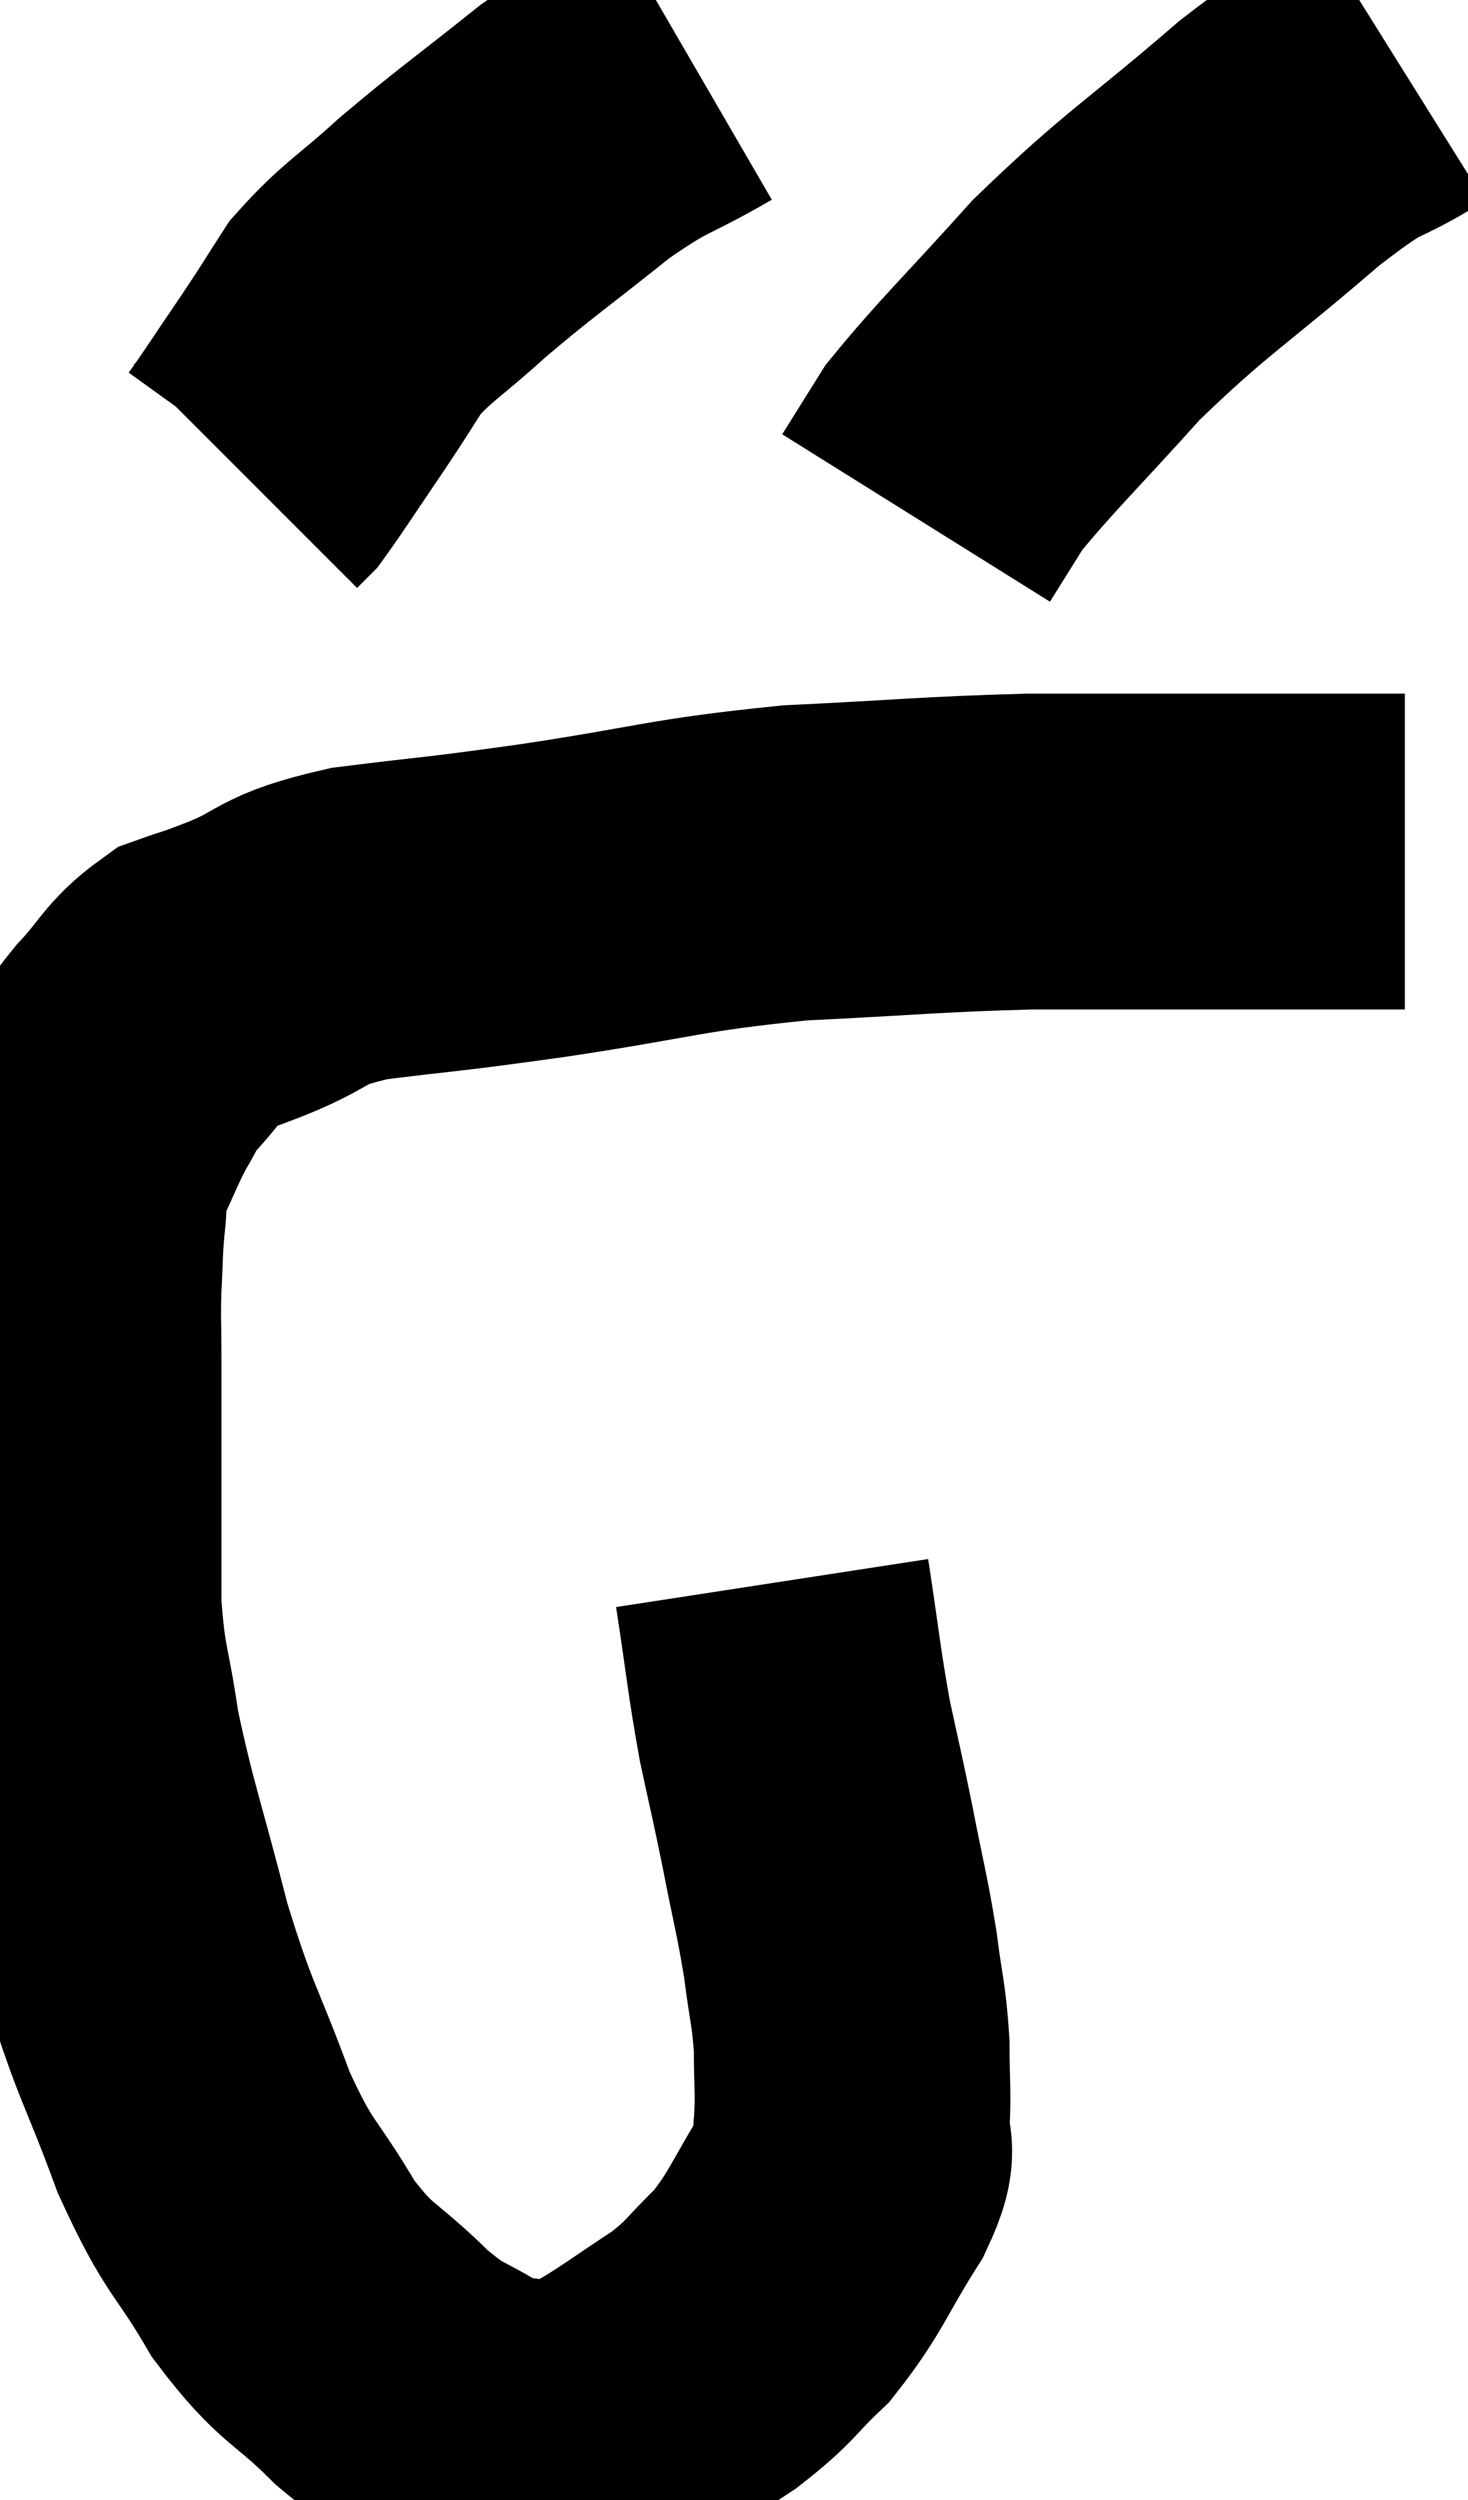 <svg xmlns="http://www.w3.org/2000/svg" viewBox="6.133 2.72 23.247 39.58" width="23.247" height="39.58"><path d="M 18.36 27.78 C 18.54 28.95, 18.54 29.115, 18.72 30.12 C 18.9 30.96, 18.9 30.915, 19.08 31.8 C 19.26 32.73, 19.305 32.835, 19.44 33.66 C 19.53 34.38, 19.575 34.425, 19.62 35.1 C 19.62 35.73, 19.65 35.82, 19.62 36.36 C 19.56 36.81, 19.815 36.585, 19.5 37.26 C 18.93 38.16, 18.915 38.355, 18.36 39.06 C 17.82 39.57, 17.895 39.6, 17.28 40.08 C 16.59 40.53, 16.41 40.68, 15.9 40.98 C 15.57 41.13, 15.63 41.205, 15.24 41.28 C 14.79 41.28, 14.76 41.325, 14.34 41.28 C 13.95 41.19, 14.1 41.37, 13.56 41.1 C 12.87 40.65, 12.915 40.815, 12.18 40.2 C 11.4 39.42, 11.325 39.57, 10.62 38.64 C 9.99 37.56, 9.945 37.755, 9.36 36.48 C 8.82 35.01, 8.76 35.1, 8.28 33.54 C 7.86 31.89, 7.725 31.59, 7.44 30.24 C 7.29 29.19, 7.215 29.235, 7.14 28.14 C 7.14 27, 7.14 26.85, 7.14 25.86 C 7.14 25.02, 7.14 24.87, 7.14 24.18 C 7.14 23.64, 7.125 23.64, 7.14 23.1 C 7.17 22.56, 7.155 22.515, 7.2 22.02 C 7.26 21.57, 7.155 21.63, 7.32 21.12 C 7.59 20.55, 7.62 20.43, 7.86 19.98 C 8.07 19.65, 7.95 19.725, 8.28 19.32 C 8.73 18.84, 8.745 18.675, 9.18 18.36 C 9.6 18.21, 9.36 18.315, 10.02 18.06 C 10.92 17.7, 10.65 17.61, 11.82 17.34 C 13.26 17.16, 12.975 17.22, 14.7 16.98 C 16.71 16.68, 16.785 16.575, 18.72 16.38 C 20.58 16.29, 20.835 16.245, 22.44 16.2 C 23.79 16.2, 23.805 16.2, 25.14 16.2 C 26.46 16.2, 27.015 16.2, 27.78 16.2 C 27.99 16.2, 28.05 16.2, 28.2 16.2 L 28.38 16.2" fill="none" stroke="black" stroke-width="5"></path><path d="M 17.1 3.72 C 16.17 4.26, 16.23 4.11, 15.24 4.8 C 14.19 5.64, 14.01 5.745, 13.14 6.48 C 12.45 7.11, 12.27 7.17, 11.76 7.74 C 11.43 8.25, 11.49 8.175, 11.1 8.76 C 10.65 9.42, 10.47 9.705, 10.2 10.08 L 10.02 10.26" fill="none" stroke="black" stroke-width="5"></path><path d="M 28.32 3.78 C 27.36 4.38, 27.645 4.02, 26.4 4.98 C 24.87 6.3, 24.63 6.375, 23.34 7.62 C 22.29 8.79, 21.915 9.135, 21.24 9.96 L 20.64 10.92" fill="none" stroke="black" stroke-width="5"></path></svg>
